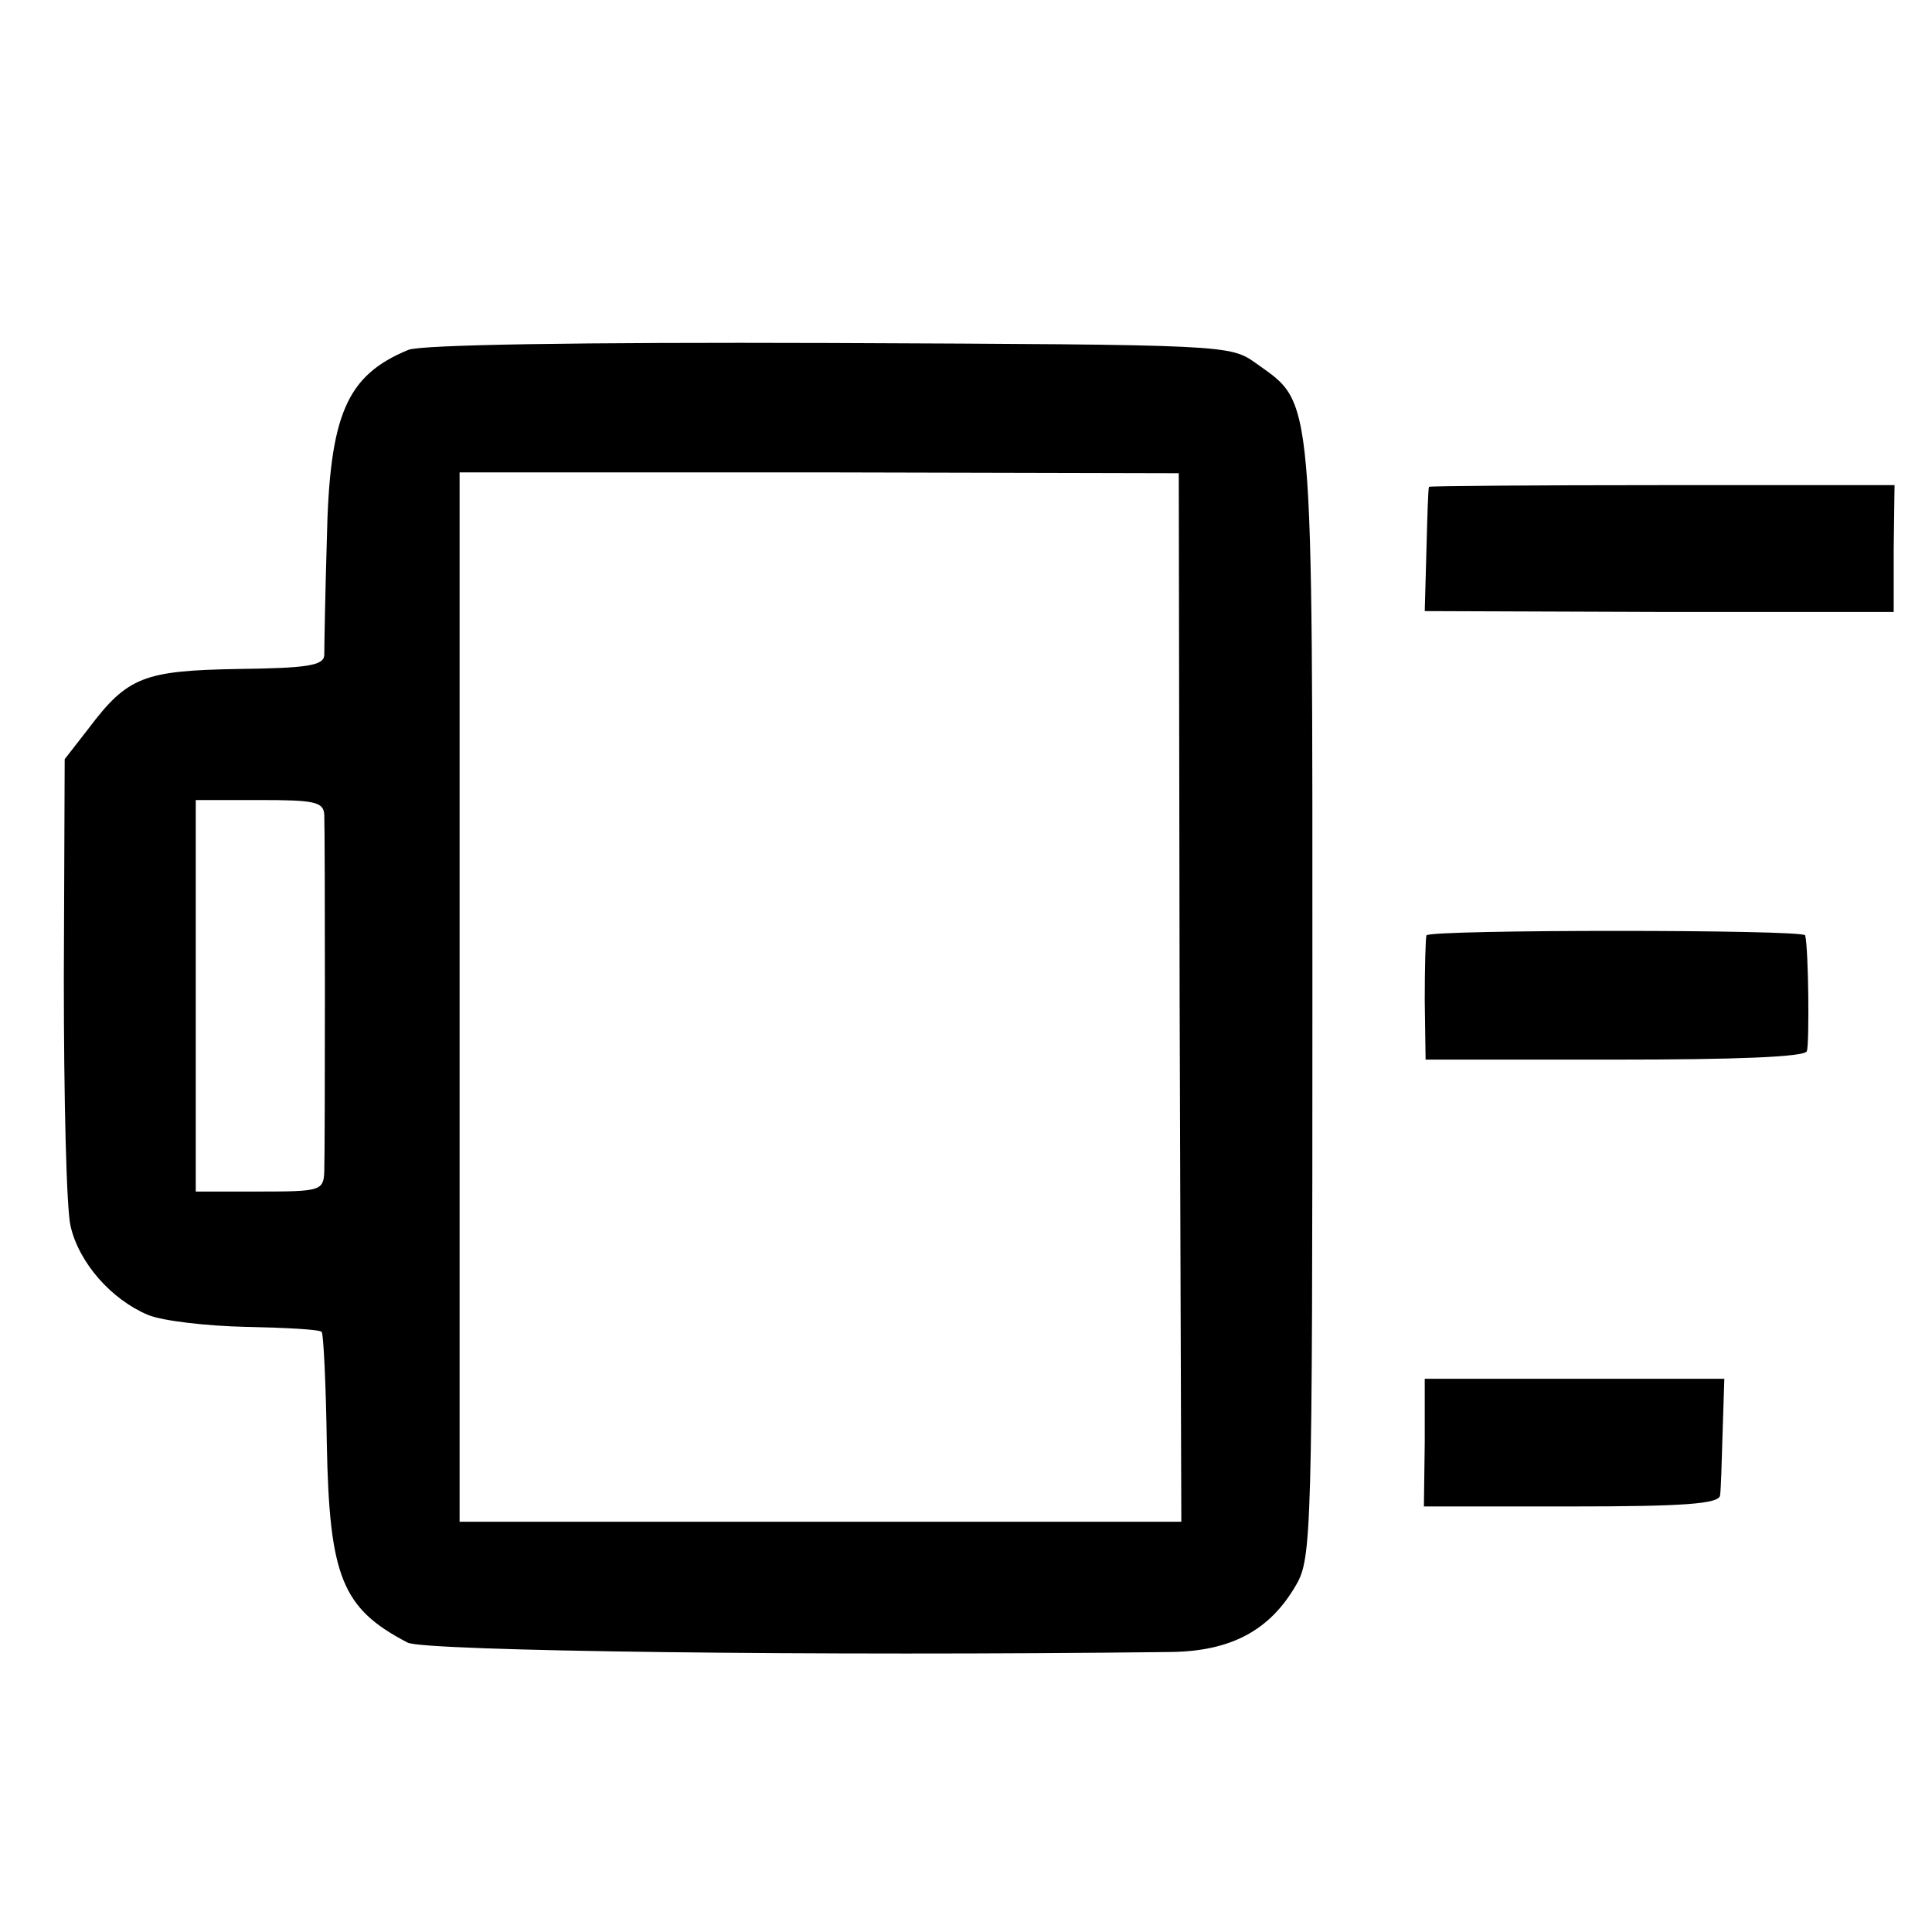 <?xml version="1.0" standalone="no"?>
<!DOCTYPE svg PUBLIC "-//W3C//DTD SVG 20010904//EN"
 "http://www.w3.org/TR/2001/REC-SVG-20010904/DTD/svg10.dtd">
<svg version="1.0" xmlns="http://www.w3.org/2000/svg"
 width="227pt" height="227pt" viewBox="0 0 227 227"
 preserveAspectRatio="xMidYMid meet">
<g transform="translate(0,227) scale(0.1,-0.1)"
fill="#000000" stroke="none">
<path d="M480 1859 c-73 -30 -93 -76 -96 -224 -2 -66 -3 -127 -3 -135 -1 -12
-20 -15 -101 -16 -111 -2 -130 -9 -176 -70 l-28 -36 -1 -257 c0 -141 3 -272 8
-292 10 -43 48 -86 91 -104 17 -7 69 -13 115 -14 47 -1 87 -3 89 -6 2 -2 5
-61 6 -132 3 -156 18 -193 95 -233 20 -10 481 -16 897 -11 70 1 116 25 147 79
18 31 19 61 19 686 0 725 2 700 -66 749 -31 22 -32 22 -501 24 -296 1 -479 -2
-495 -8z m906 -761 l2 -616 -424 0 -424 0 0 617 0 616 422 0 423 -1 1 -616z
m-1005 215 c1 -23 1 -390 0 -420 -1 -22 -5 -23 -76 -23 l-75 0 0 230 0 230 75
0 c64 0 75 -2 76 -17z"/>
<path d="M1679 1698 c-1 -2 -2 -35 -3 -74 l-2 -72 275 -1 276 0 0 74 1 75
-273 0 c-150 0 -274 -1 -274 -2z"/>
<path d="M1676 1171 c-1 -3 -2 -37 -2 -76 l1 -70 222 0 c141 0 224 3 226 10 3
9 2 120 -2 136 -1 7 -441 7 -445 0z"/>
<path d="M1674 575 l-1 -75 174 0 c131 0 173 3 174 13 1 6 2 40 3 75 l2 62
-176 0 -176 0 0 -75z"/>
</g>
</svg>
